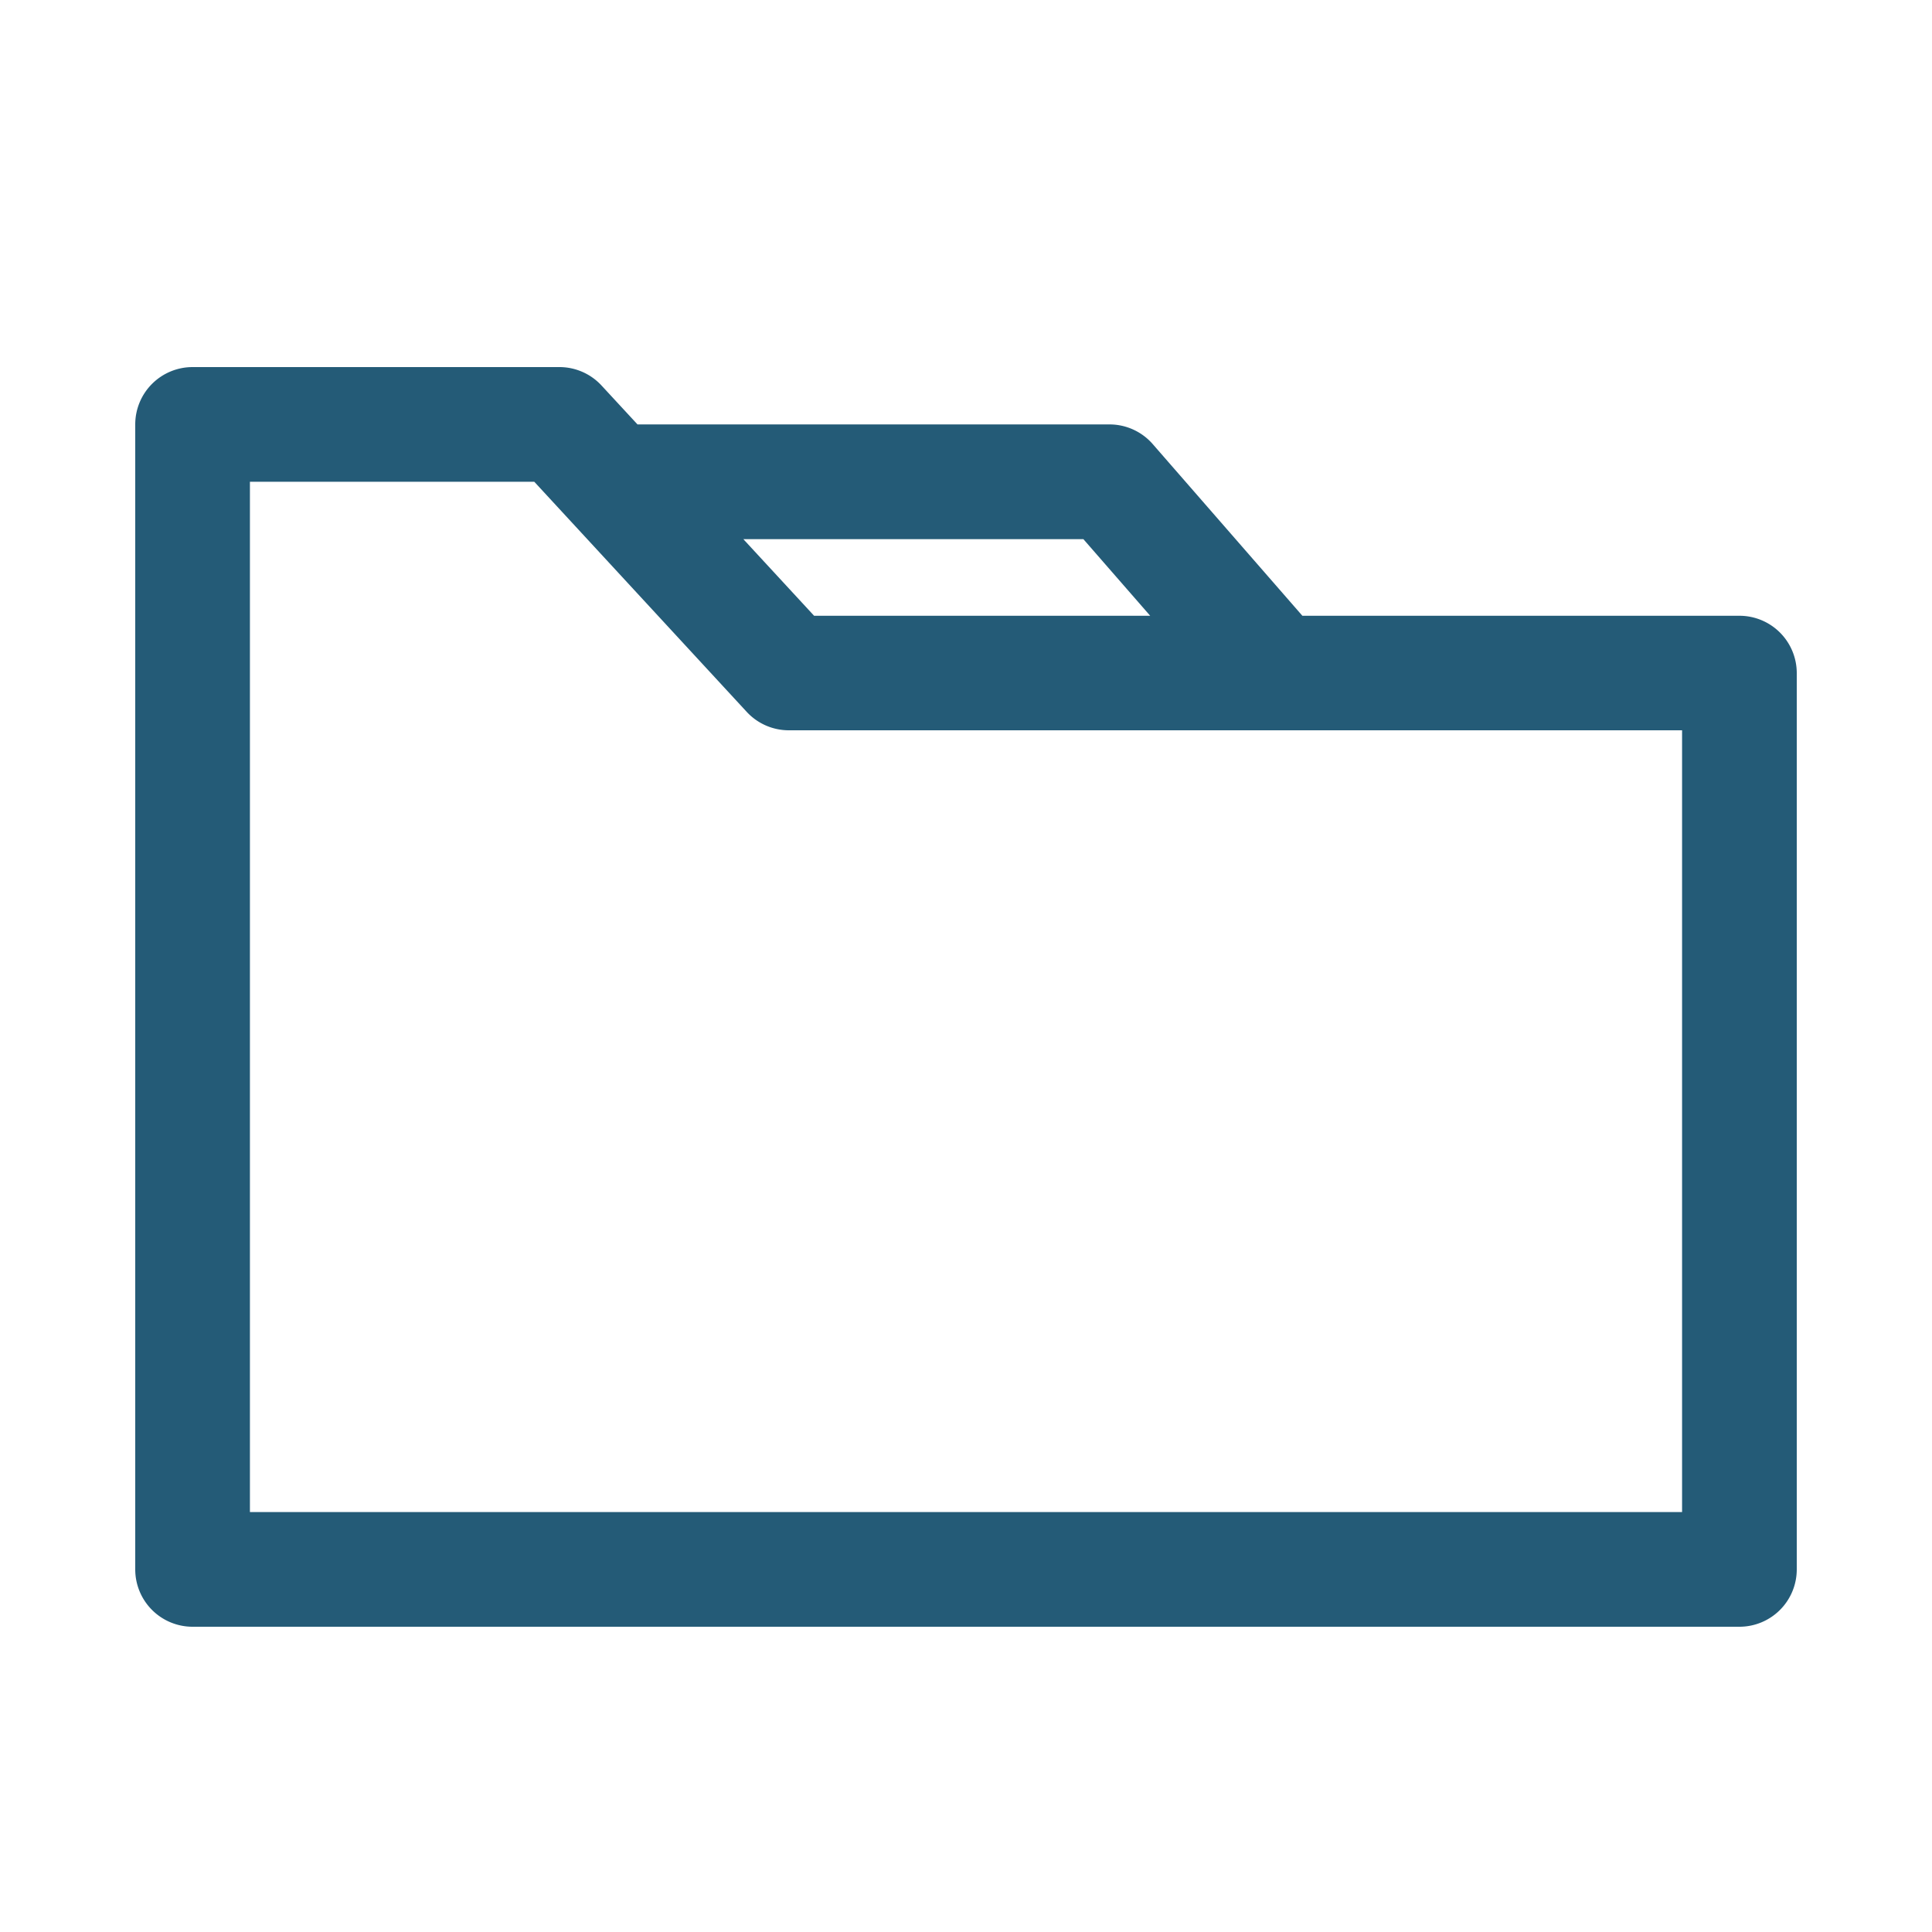 <svg id="folder_icon" data-name="folder icon" xmlns="http://www.w3.org/2000/svg" xmlns:xlink="http://www.w3.org/1999/xlink" width="25" height="25" viewBox="0 0 25 25">
  <defs>
    <clipPath id="clip-path">
      <path id="Path_80" data-name="Path 80" d="M21.508-45.782H15.739l-2.011-2.307a.492.492,0,0,0-.371-.169H7.14l-.54-.584A.492.492,0,0,0,6.238-49H1.492A.492.492,0,0,0,1-48.508v14.816a.492.492,0,0,0,.492.492H21.508A.492.492,0,0,0,22-33.692v-11.6A.492.492,0,0,0,21.508-45.782Zm-8.375-1.491,1.3,1.491H9.425L8.048-47.273Zm7.883,13.089H1.984V-48.016H6.023l2.825,3.06a.492.492,0,0,0,.362.158H21.016Z" transform="translate(-1 49)" fill="#245b77"/>
    </clipPath>
  </defs>
  <rect id="Rectangle_41" data-name="Rectangle 41" width="25" height="25" fill="none"/>
  <g id="Group_163" data-name="Group 163" transform="translate(1 54)">
    <g id="Group_160" data-name="Group 160" transform="translate(1 -49)" clip-path="url(#clip-path)">
      <path id="Path_79" data-name="Path 79" d="M0-50H21.656v16.456H0Z" transform="translate(-0.328 49.672)" fill="#245b77"/>
    </g>
    <g id="Group_161" data-name="Group 161" transform="translate(1 -49)">
      <path id="Path_81" data-name="Path 81" d="M20.508,3.218H14.739L12.728.911a.492.492,0,0,0-.371-.169H6.14L5.6.158A.492.492,0,0,0,5.238,0H.492A.492.492,0,0,0,0,.492V15.308a.492.492,0,0,0,.492.492H20.508A.492.492,0,0,0,21,15.308V3.71A.492.492,0,0,0,20.508,3.218ZM12.133,1.727l1.3,1.491H8.425L7.048,1.727Zm7.883,13.089H.984V.984H5.023l2.825,3.06A.492.492,0,0,0,8.21,4.2H20.016Z" fill="#245b77" stroke="#245b77" stroke-width="0.5"/>
    </g>
  </g>
</svg>
